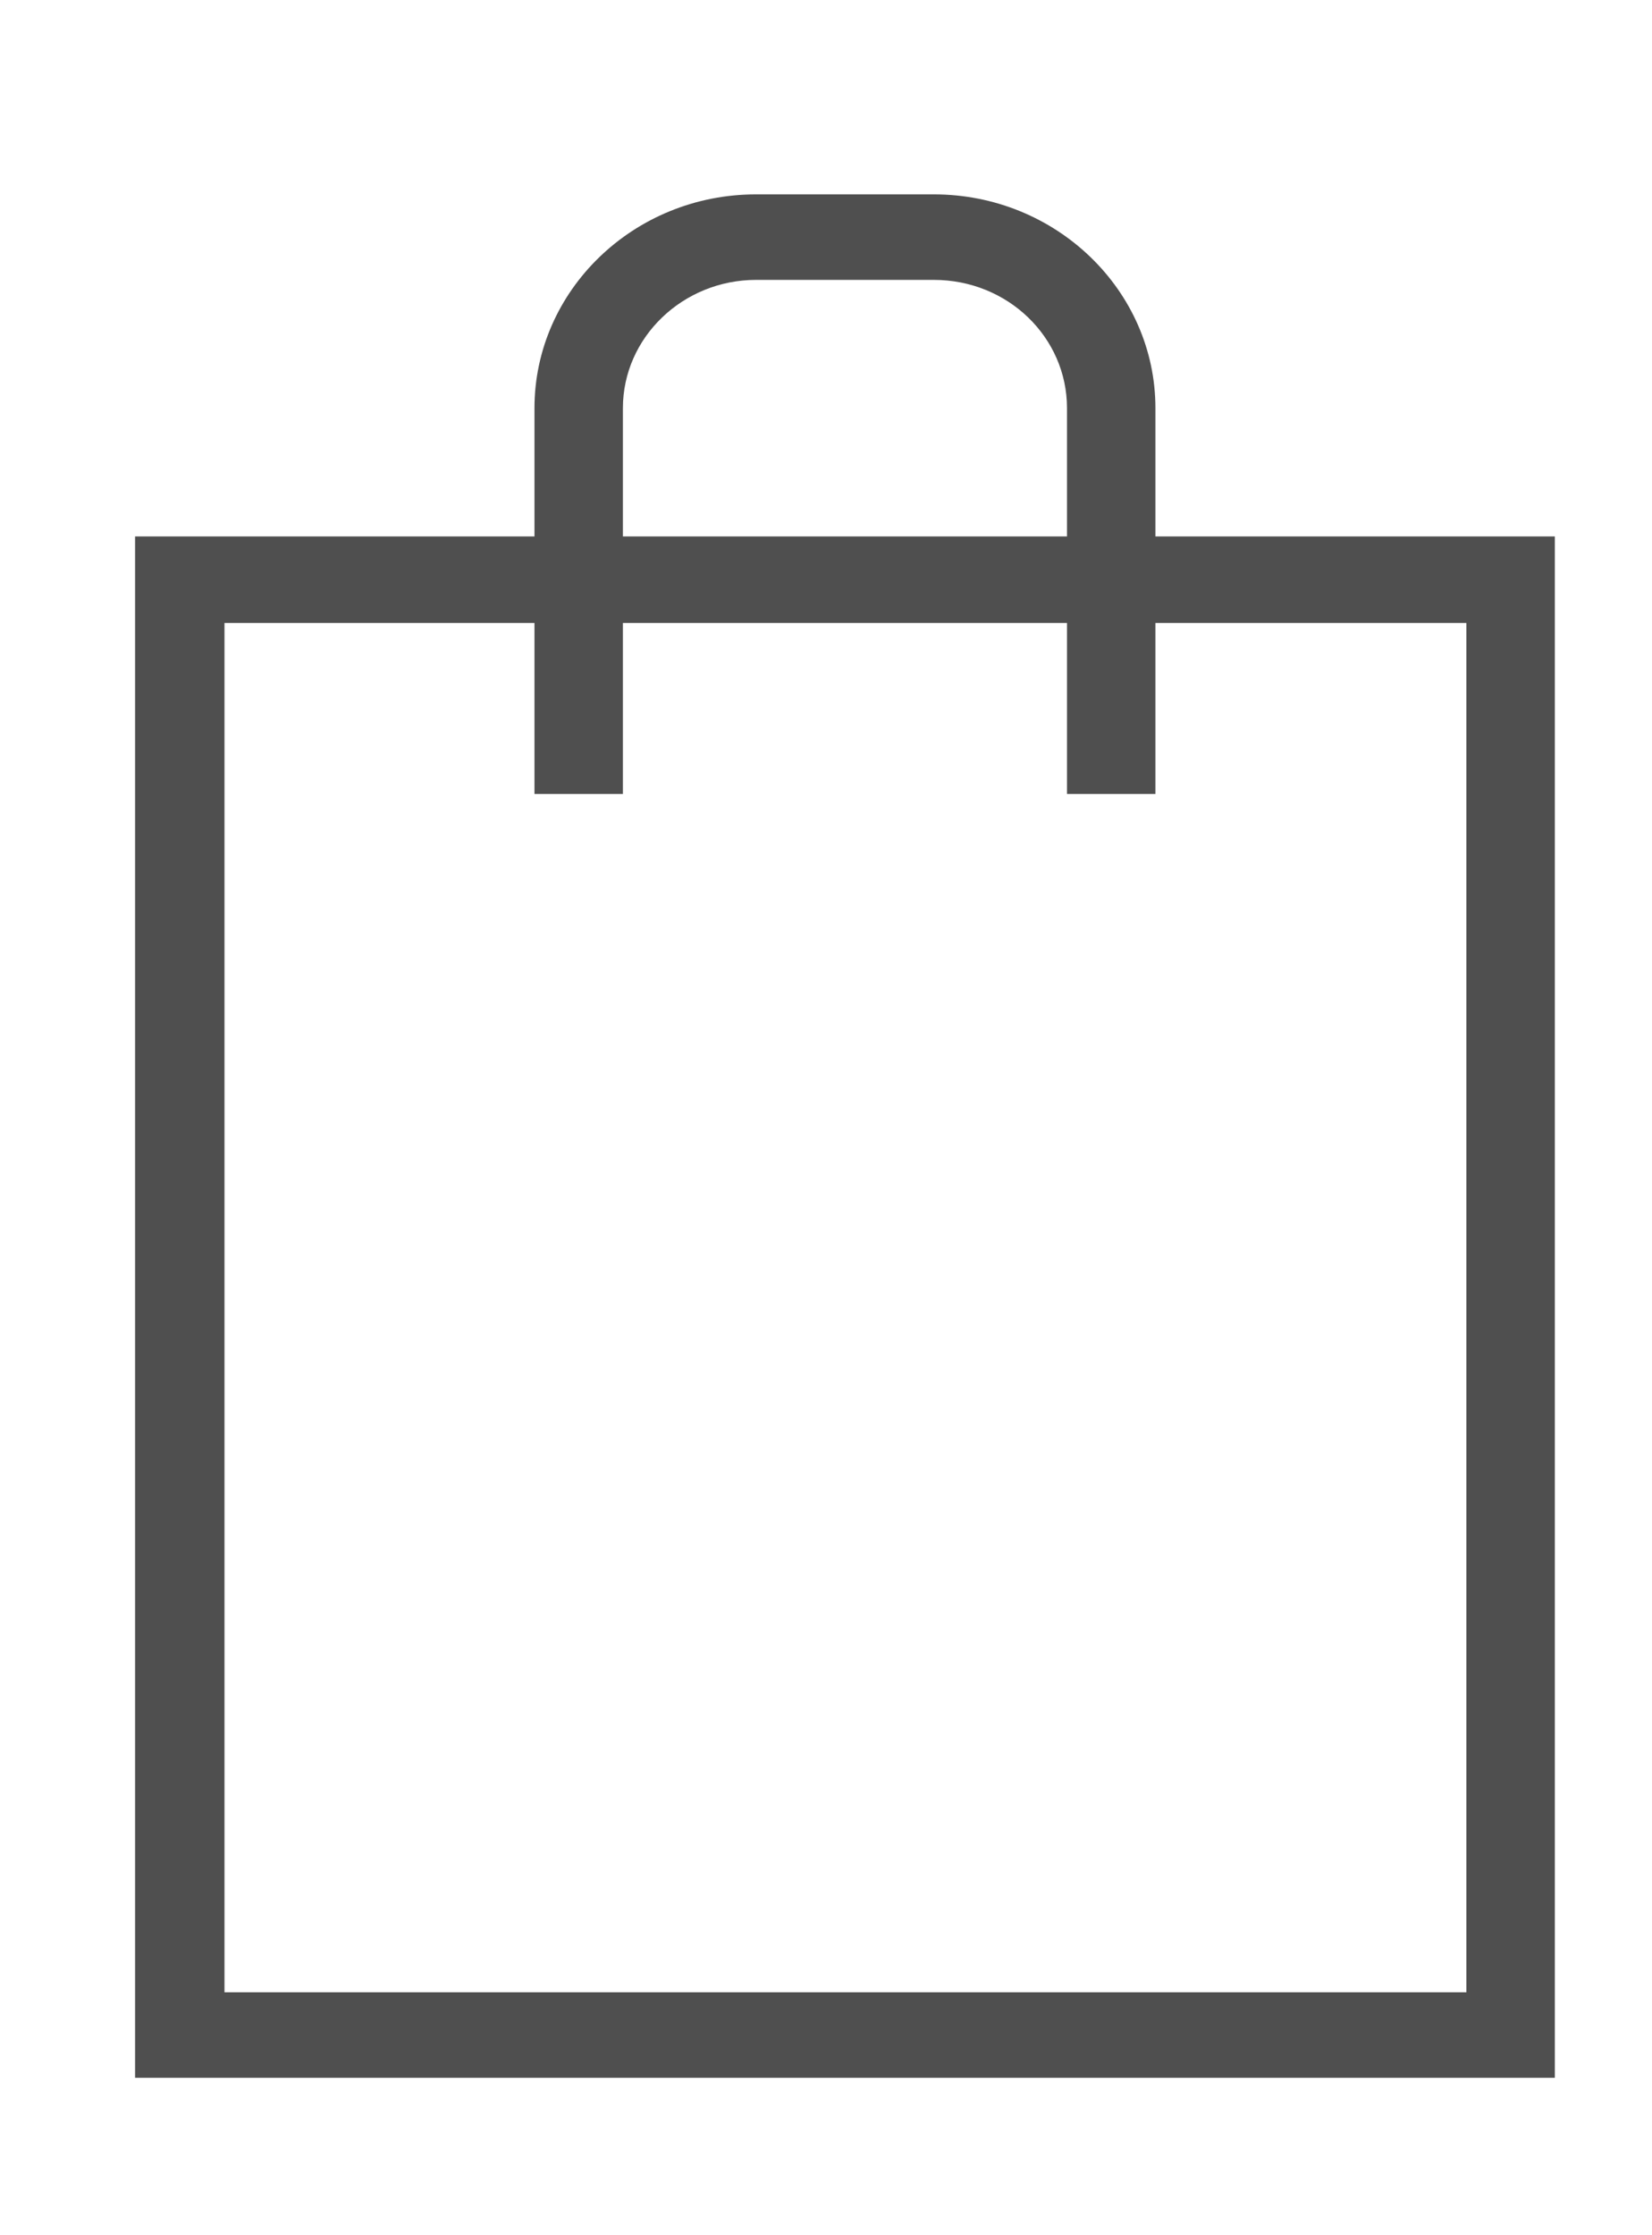 <svg xmlns="http://www.w3.org/2000/svg" viewBox="0 0 17 23" width="17" height="23">
	<style>
		tspan { white-space:pre }
		.shp0 { fill: #4f4f4f } 
	</style>
	<g id="CART">
		<path id="1-1" class="shp0" d="M16 21.38L1.39 21.38L1.39 5.52L5.5 5.52L5.5 4.2C5.5 2.99 6.52 2 7.78 2L9.61 2C10.87 2 11.89 2.99 11.89 4.2L11.89 5.52L16 5.52L16 21.38ZM10.98 4.2C10.98 3.47 10.37 2.88 9.61 2.88L7.78 2.88C7.03 2.88 6.41 3.47 6.41 4.2L6.41 5.52L10.98 5.52L10.98 4.2ZM15.09 6.41L11.89 6.41L11.89 8.17L10.98 8.17L10.98 6.41L6.41 6.41L6.41 8.17L5.5 8.17L5.5 6.41L2.31 6.41L2.31 20.5L15.09 20.5L15.09 6.41Z" />
	</g>
</svg>